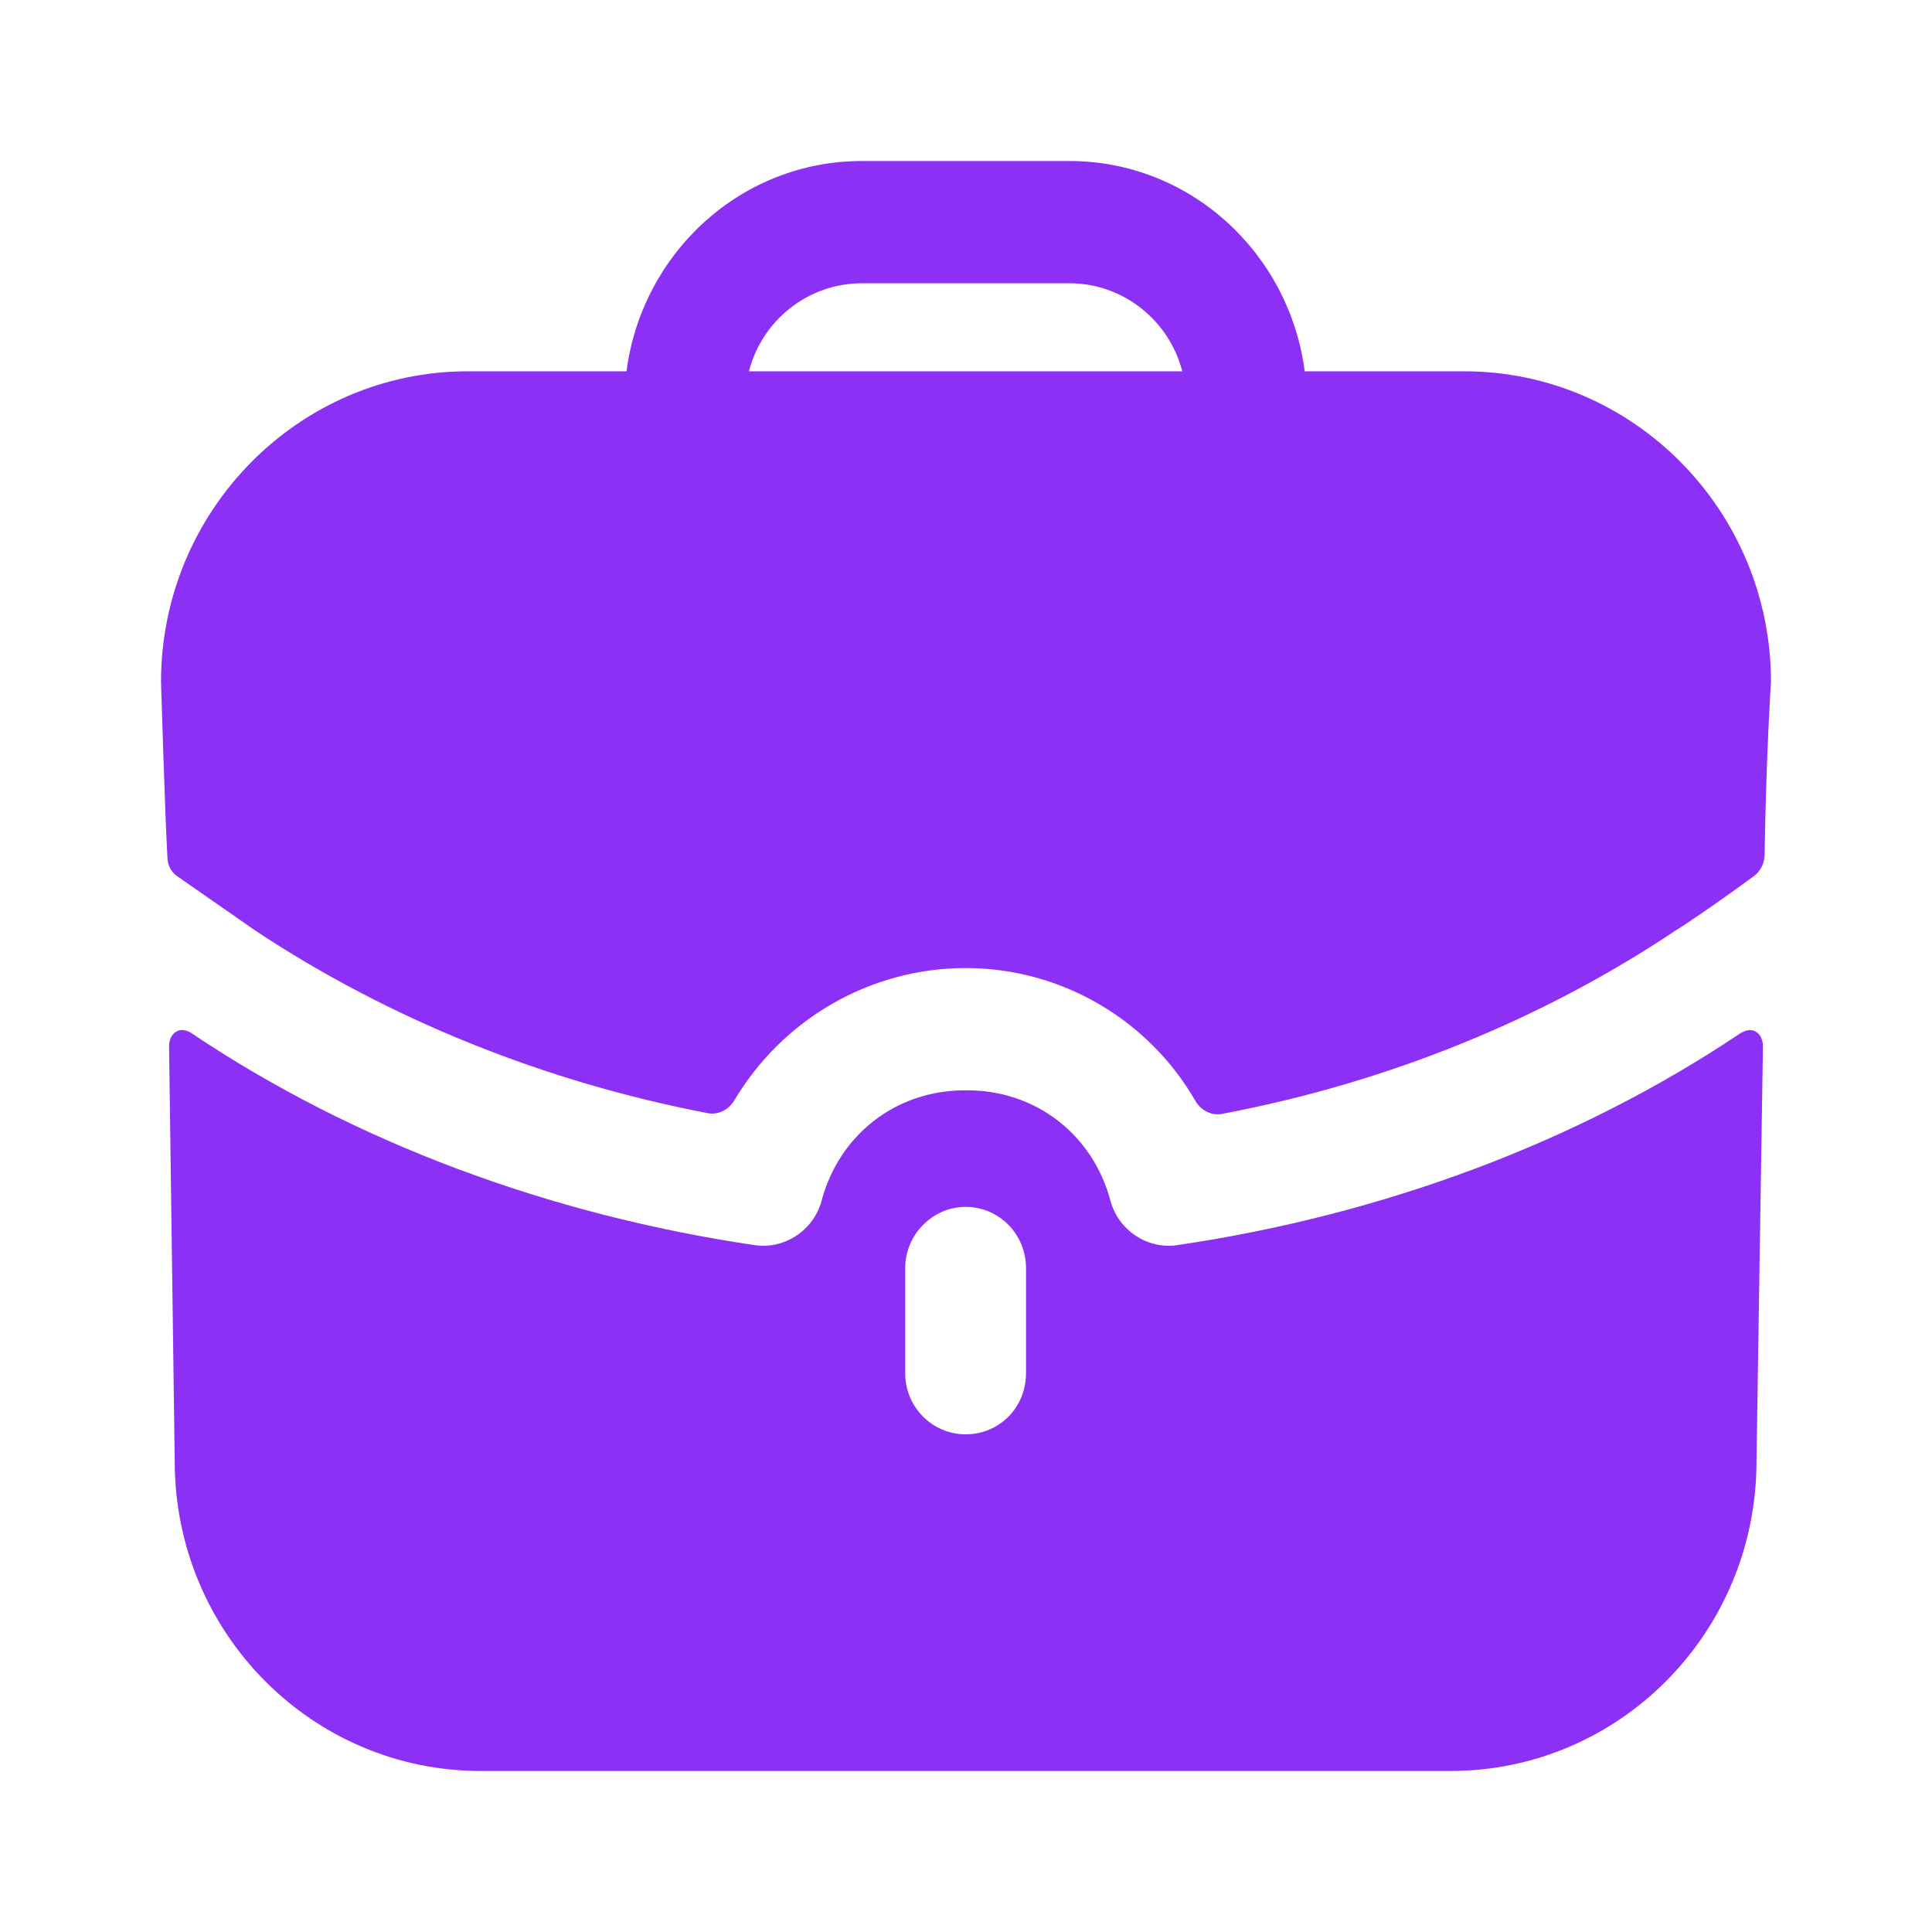<svg width="32" height="32" viewBox="0 0 32 32" fill="none" xmlns="http://www.w3.org/2000/svg">
    <path fill-rule="evenodd" clip-rule="evenodd" d="M14.273 4.692C13.379 4.692 12.618 5.313 12.405 6.15H19.582C19.368 5.313 18.608 4.692 17.714 4.692H14.273ZM21.61 6.15H24.251C27.052 6.15 29.333 8.459 29.333 11.295C29.333 11.295 29.253 12.495 29.227 14.166C29.224 14.299 29.16 14.428 29.055 14.507C28.413 14.981 27.826 15.372 27.773 15.399C25.558 16.884 22.985 17.93 20.244 18.449C20.065 18.484 19.889 18.391 19.798 18.232C19.03 16.901 17.594 16.034 15.993 16.034C14.403 16.034 12.955 16.891 12.164 18.224C12.072 18.38 11.898 18.471 11.721 18.437C9.002 17.916 6.429 16.872 4.228 15.413L2.947 14.521C2.84 14.454 2.773 14.332 2.773 14.197C2.733 13.509 2.667 11.295 2.667 11.295C2.667 8.459 4.948 6.15 7.749 6.15H10.377C10.631 4.192 12.272 2.667 14.273 2.667H17.714C19.715 2.667 21.356 4.192 21.61 6.15ZM28.88 17.087L28.826 17.114C26.132 18.923 22.89 20.125 19.488 20.625C19.008 20.692 18.528 20.382 18.395 19.895C18.101 18.788 17.154 18.059 16.02 18.059H16.007H15.98C14.846 18.059 13.899 18.788 13.606 19.895C13.472 20.382 12.992 20.692 12.512 20.625C9.11 20.125 5.868 18.923 3.174 17.114C3.16 17.101 3.027 17.02 2.92 17.087C2.8 17.155 2.8 17.317 2.8 17.317L2.894 24.203C2.894 27.038 5.161 29.333 7.963 29.333H24.024C26.826 29.333 29.093 27.038 29.093 24.203L29.2 17.317C29.2 17.317 29.2 17.155 29.08 17.087C29.013 17.047 28.933 17.06 28.88 17.087ZM16.994 22.744C16.994 23.311 16.554 23.757 15.993 23.757C15.447 23.757 14.993 23.311 14.993 22.744V21.003C14.993 20.449 15.447 19.99 15.993 19.99C16.554 19.99 16.994 20.449 16.994 21.003V22.744Z" fill="#8C30F5"/>
</svg>
